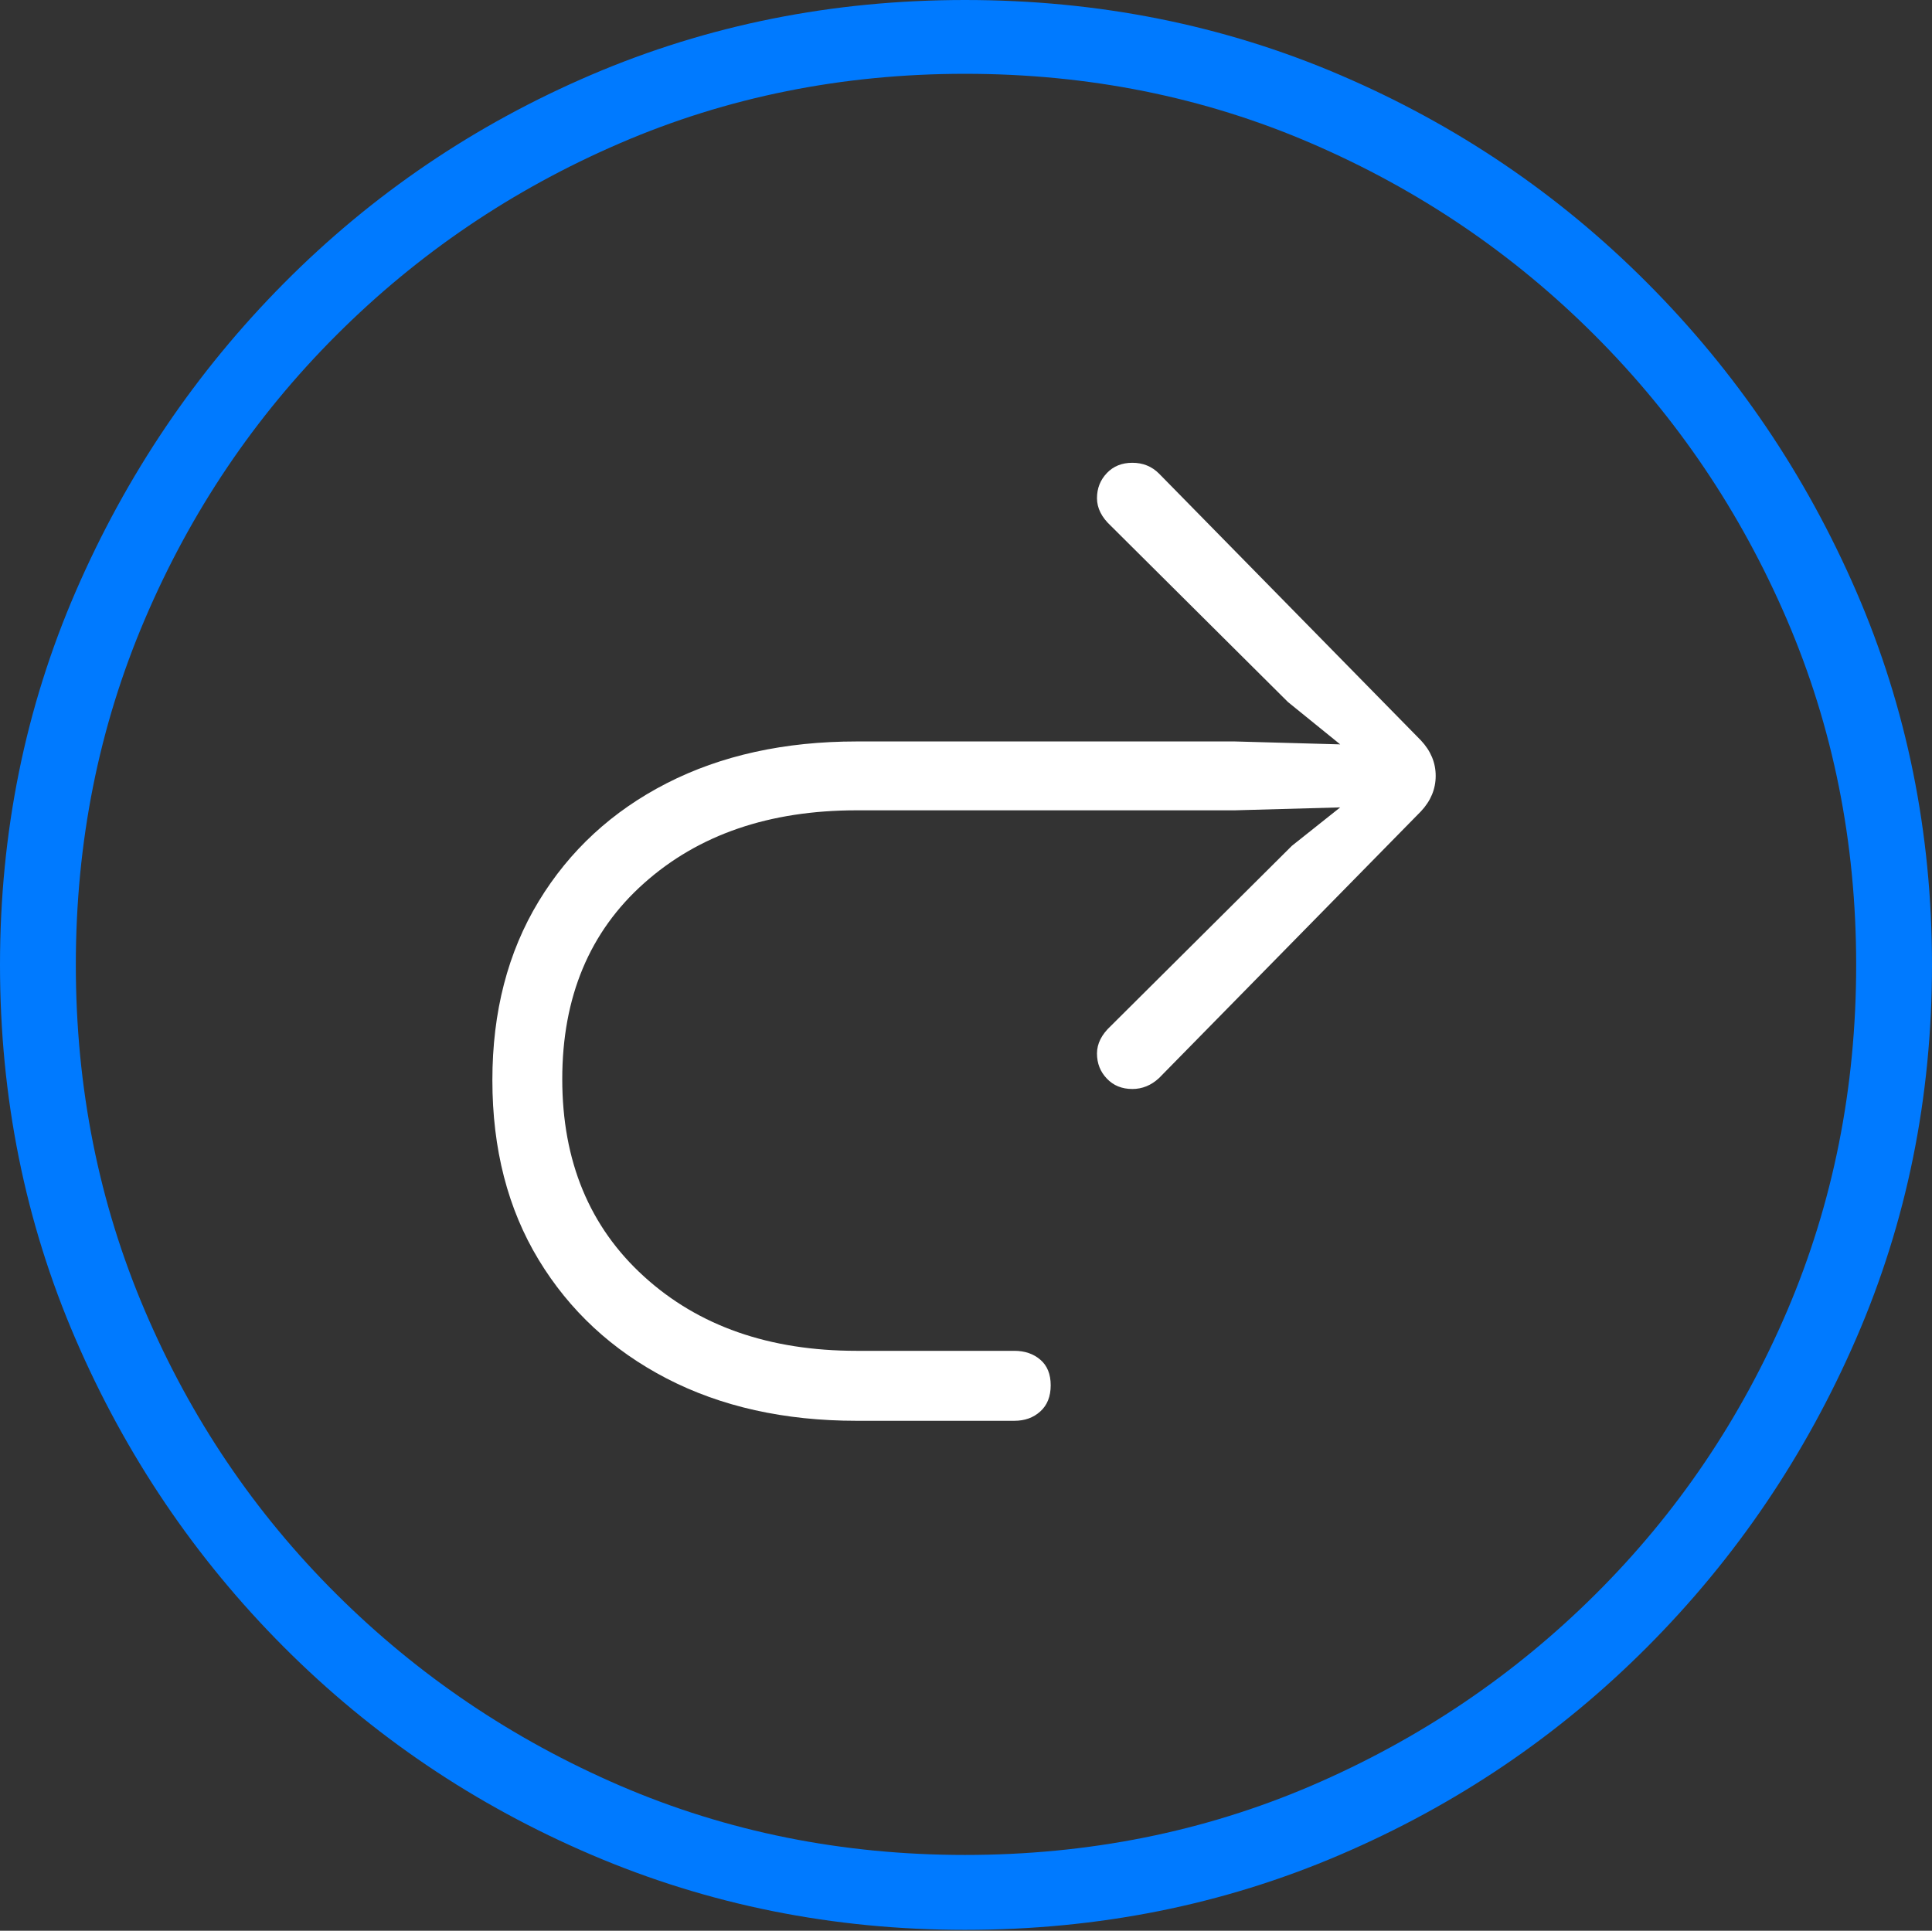 <?xml version="1.0" encoding="UTF-8"?>
<!--Generator: Apple Native CoreSVG 175-->
<!DOCTYPE svg
PUBLIC "-//W3C//DTD SVG 1.1//EN"
       "http://www.w3.org/Graphics/SVG/1.1/DTD/svg11.dtd">
<svg version="1.1" xmlns="http://www.w3.org/2000/svg" xmlns:xlink="http://www.w3.org/1999/xlink" width="19.16" height="19.15">
 <rect width="100%" height="100%" fill="#333333" stroke="none"/>
 <g>
  <rect height="19.15" opacity="0" width="19.16" x="0" y="0"/>
  <path d="M9.57 19.141Q11.553 19.141 13.286 18.398Q15.02 17.656 16.338 16.333Q17.656 15.01 18.408 13.276Q19.16 11.543 19.16 9.57Q19.16 7.598 18.408 5.864Q17.656 4.131 16.338 2.808Q15.02 1.484 13.286 0.742Q11.553 0 9.57 0Q7.598 0 5.864 0.742Q4.131 1.484 2.817 2.808Q1.504 4.131 0.752 5.864Q0 7.598 0 9.57Q0 11.543 0.747 13.276Q1.494 15.01 2.812 16.333Q4.131 17.656 5.869 18.398Q7.607 19.141 9.57 19.141ZM9.57 18.398Q7.744 18.398 6.147 17.71Q4.551 17.021 3.335 15.81Q2.119 14.6 1.436 12.998Q0.752 11.396 0.752 9.57Q0.752 7.744 1.436 6.143Q2.119 4.541 3.335 3.325Q4.551 2.109 6.147 1.421Q7.744 0.732 9.57 0.732Q11.406 0.732 13.003 1.421Q14.6 2.109 15.815 3.325Q17.031 4.541 17.72 6.143Q18.408 7.744 18.408 9.57Q18.408 11.396 17.725 12.998Q17.041 14.6 15.825 15.81Q14.609 17.021 13.008 17.71Q11.406 18.398 9.57 18.398Z" fill="#007aff"/>
  <path d="M4.883 10.713Q4.883 11.738 5.342 12.495Q5.801 13.252 6.611 13.672Q7.422 14.092 8.496 14.092Q8.633 14.092 8.999 14.092Q9.365 14.092 9.702 14.092Q10.039 14.092 10.059 14.092Q10.215 14.092 10.317 13.999Q10.42 13.906 10.42 13.74Q10.42 13.574 10.317 13.486Q10.215 13.398 10.059 13.398Q10.039 13.398 9.702 13.398Q9.365 13.398 8.999 13.398Q8.633 13.398 8.496 13.398Q7.197 13.398 6.387 12.661Q5.576 11.924 5.576 10.703Q5.576 9.482 6.387 8.76Q7.197 8.037 8.496 8.037L12.246 8.037L13.291 8.008L12.812 8.389L11.016 10.176Q10.879 10.303 10.879 10.449Q10.879 10.596 10.977 10.698Q11.074 10.801 11.23 10.801Q11.377 10.801 11.494 10.693L14.092 8.047Q14.238 7.891 14.238 7.695Q14.238 7.5 14.092 7.344L11.494 4.697Q11.387 4.59 11.23 4.59Q11.074 4.59 10.977 4.692Q10.879 4.795 10.879 4.941Q10.879 5.088 11.016 5.215L12.773 6.963L13.291 7.383L12.246 7.354L8.496 7.354Q7.422 7.354 6.611 7.769Q5.801 8.184 5.342 8.94Q4.883 9.697 4.883 10.713Z" fill="#ffffff"/>
 </g>
</svg>
